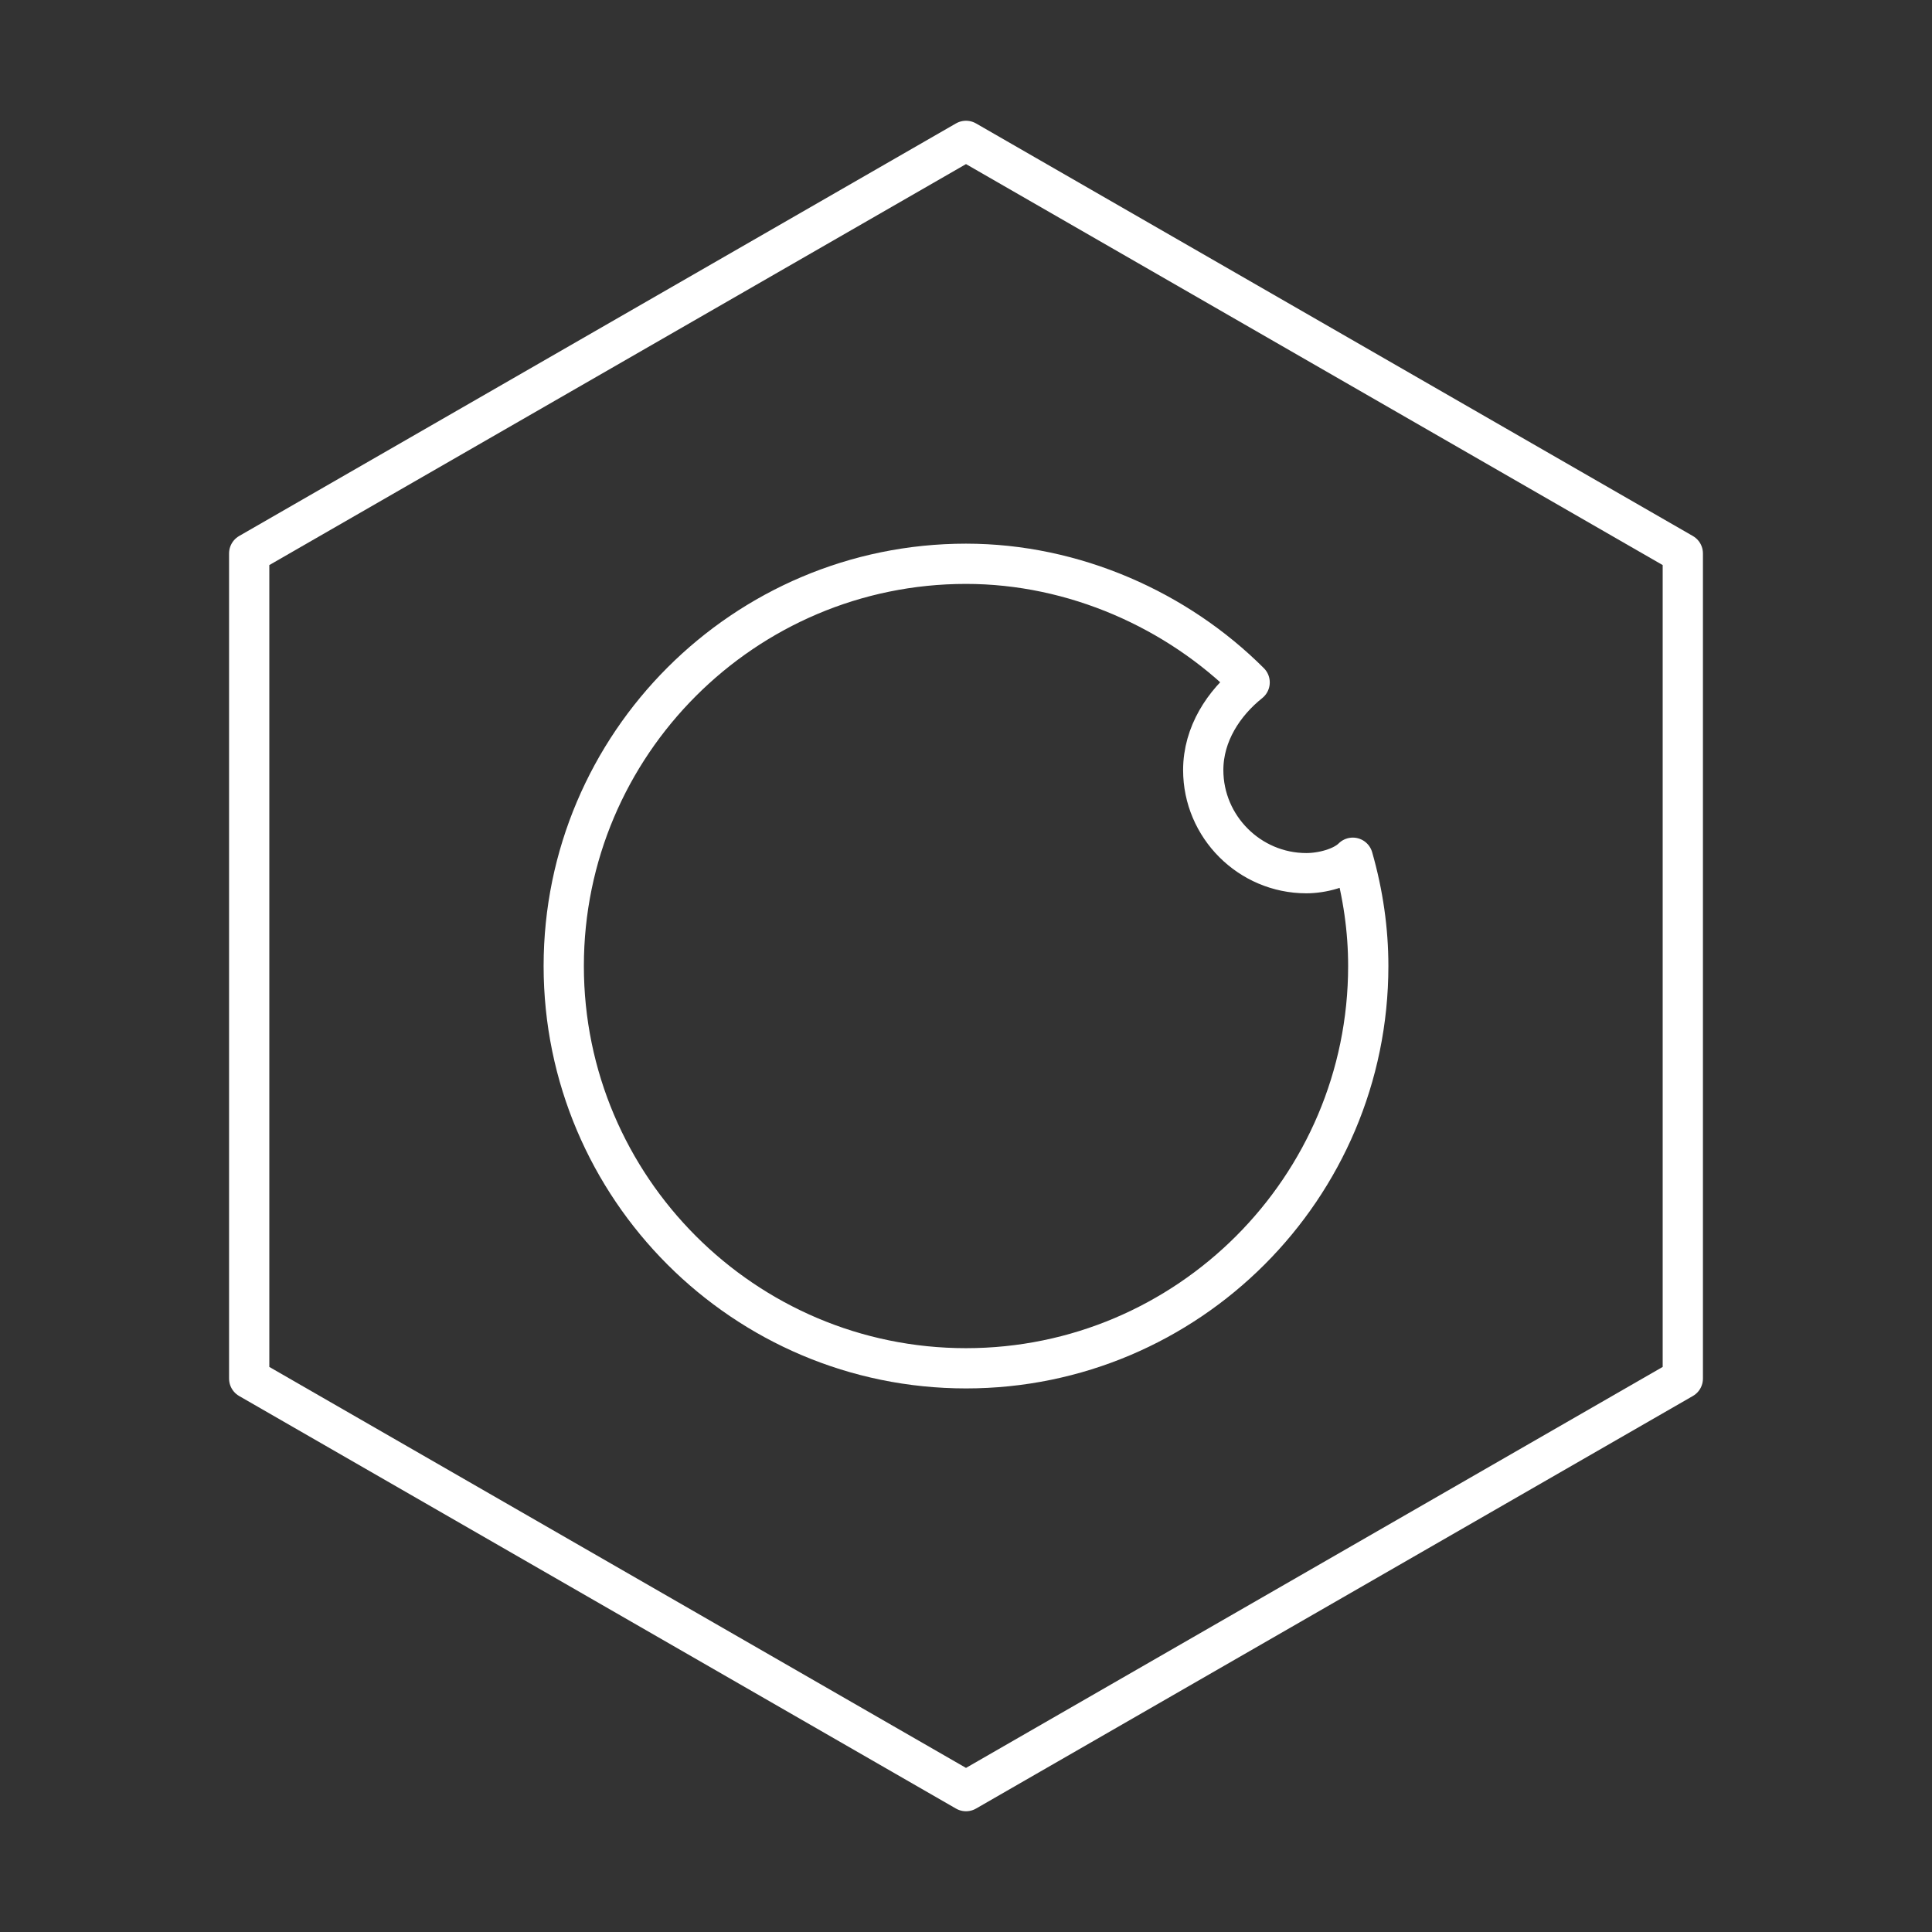 <?xml version="1.0" encoding="UTF-8"?><svg id="b" xmlns="http://www.w3.org/2000/svg" viewBox="0 0 48 48"><rect x="0" y="0" width="48" height="48" fill="#333333" stroke="none"/><defs><style>.c{fill:none;stroke:#fff;stroke-linecap:round;stroke-linejoin:round;}</style></defs><polygon class="c" points="41.809 13.75 24 3.5 6.191 13.75 6.191 34.25 24 44.5 41.809 34.25 41.809 13.75"/><path class="c" d="m32.456,21.694c-1.409,0-2.562-1.153-2.562-2.562,0-.897.512-1.666,1.153-2.178-1.794-1.794-4.356-2.947-7.047-2.947-5.509,0-9.994,4.484-9.994,9.994s4.484,9.994,9.994,9.994,9.994-4.484,9.994-9.994c0-.897-.128-1.794-.384-2.691-.256.256-.769.384-1.153.384Z"/></svg>